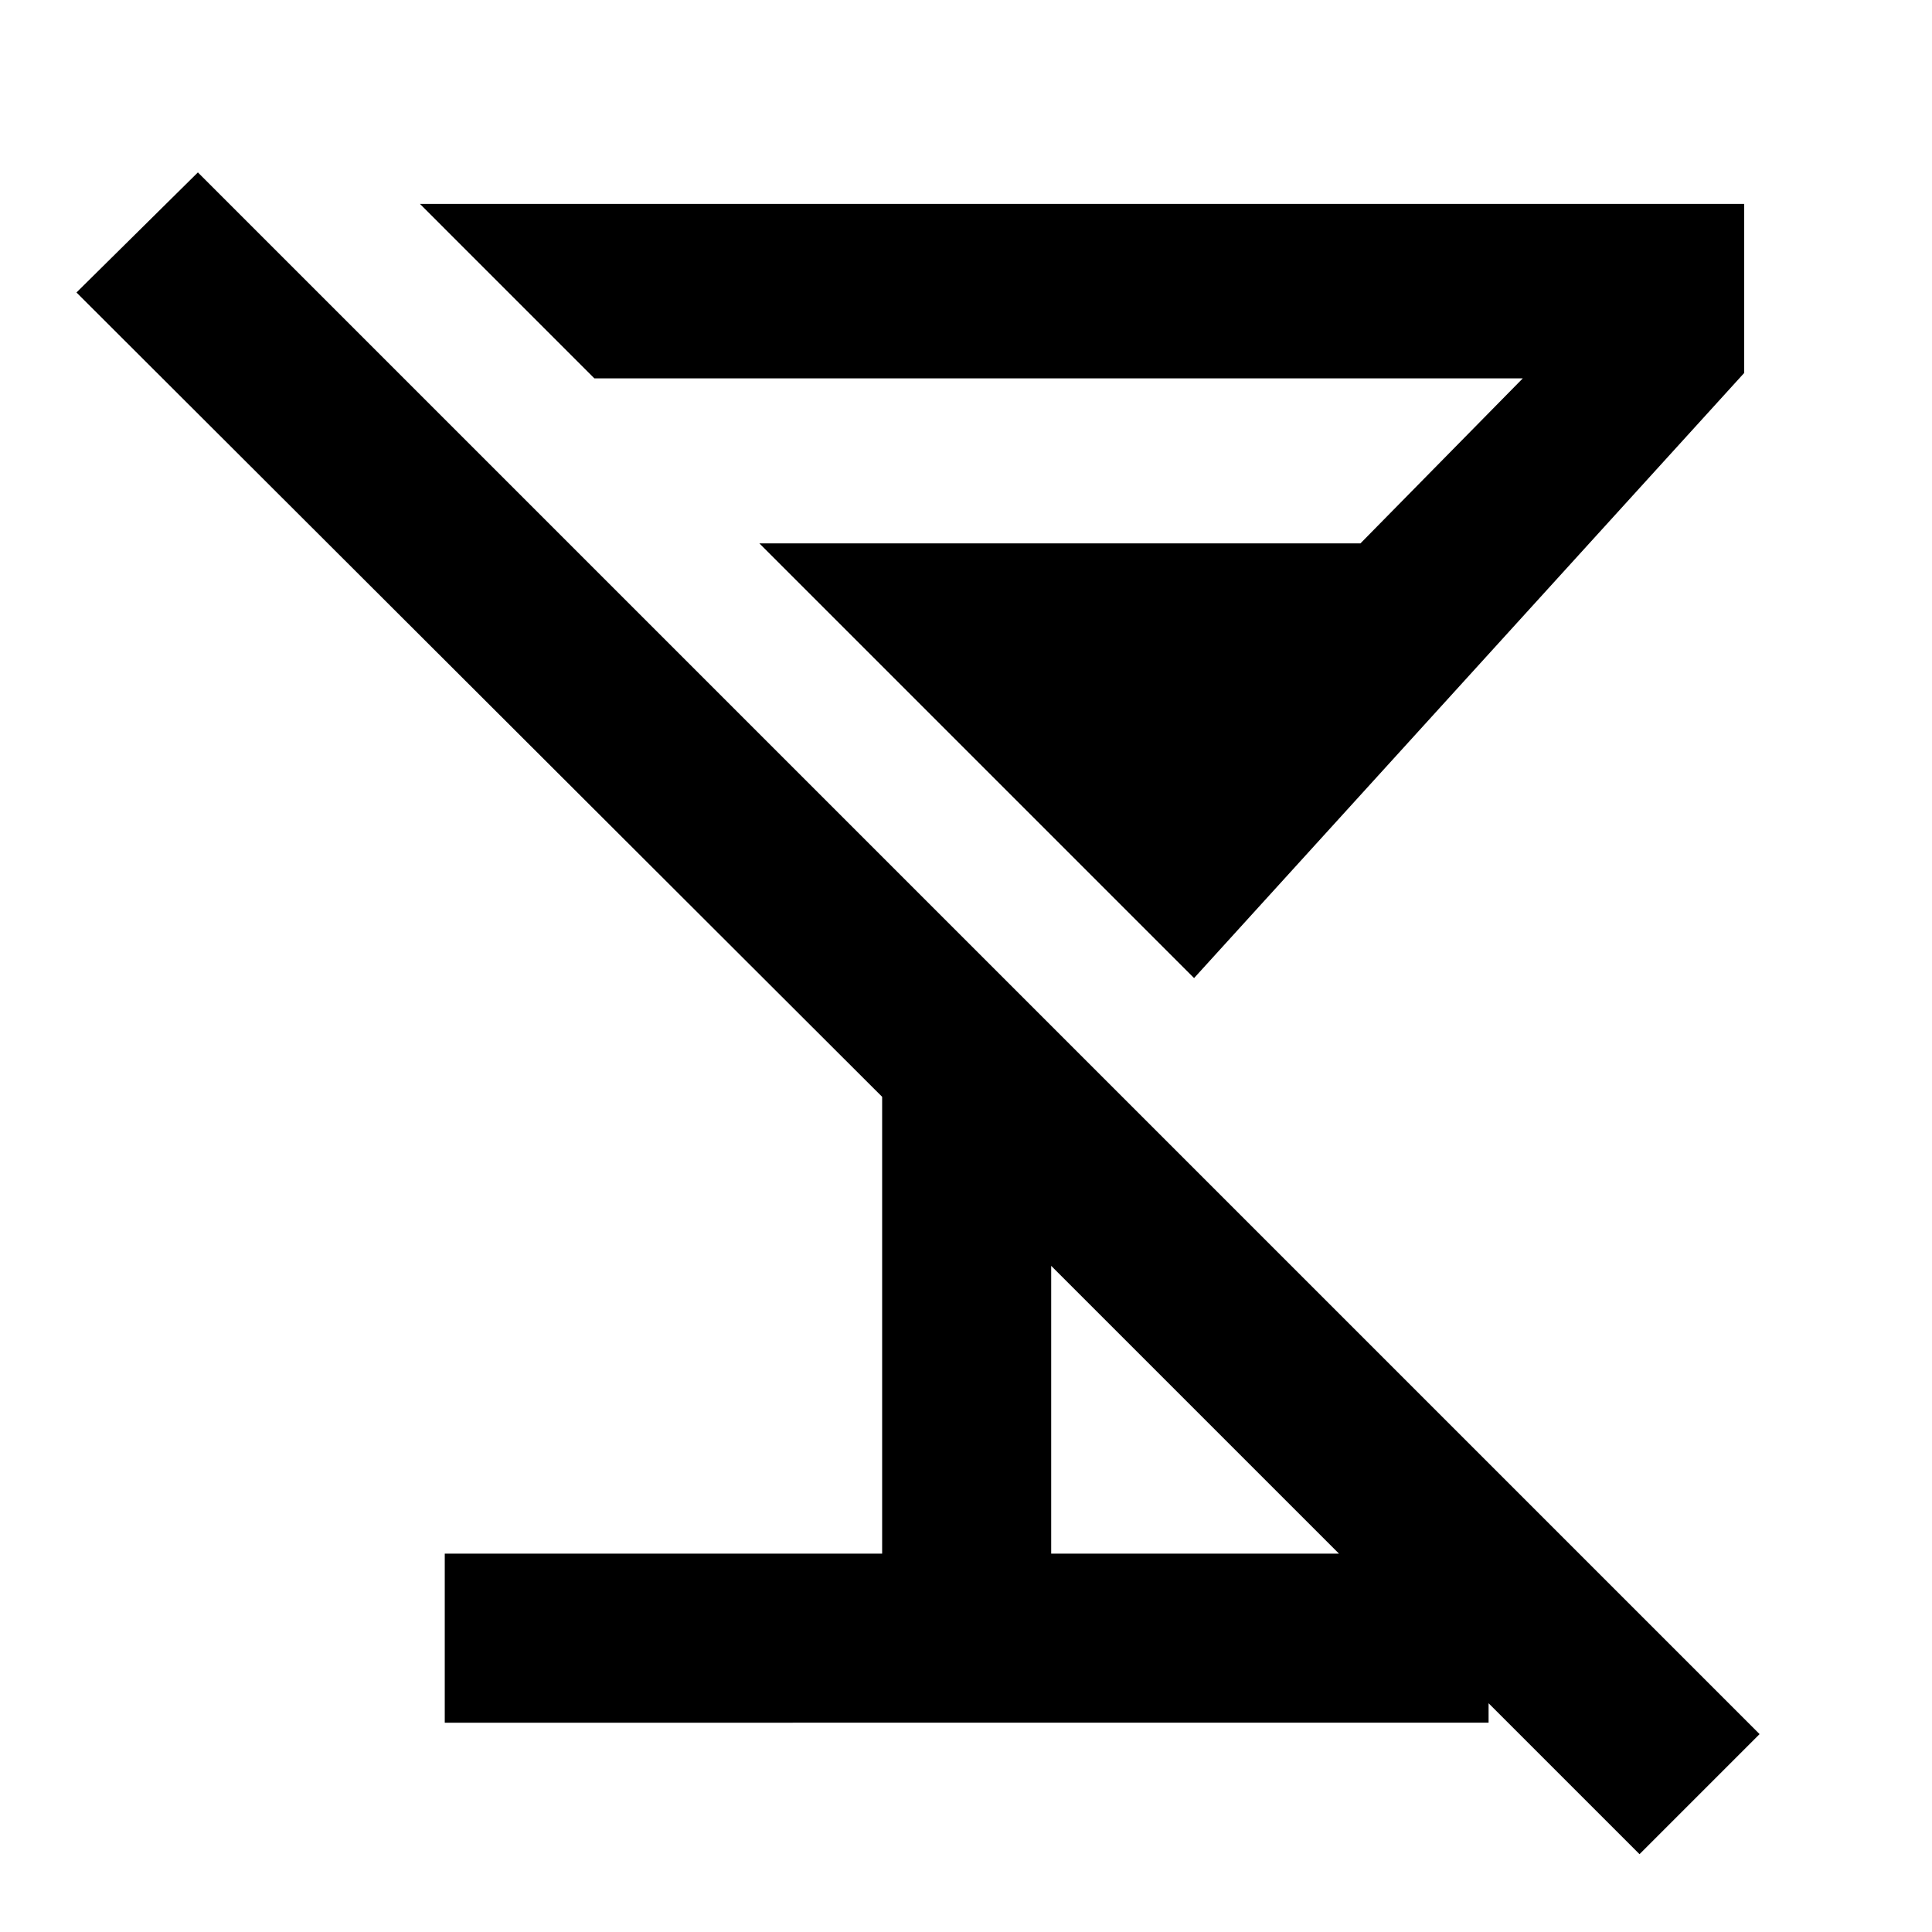 <svg xmlns="http://www.w3.org/2000/svg" height="40" viewBox="0 -960 960 960" width="40"><path d="M221-104v-84h217.33v-227L38-814.67l60.33-59.66 776 776-59.66 59.66L522.33-331v143h217.34v84H221Zm372.33-370-216-216H676l80.67-82H295.33l-86.66-86.67h658v84L593.33-474Z"/></svg>
